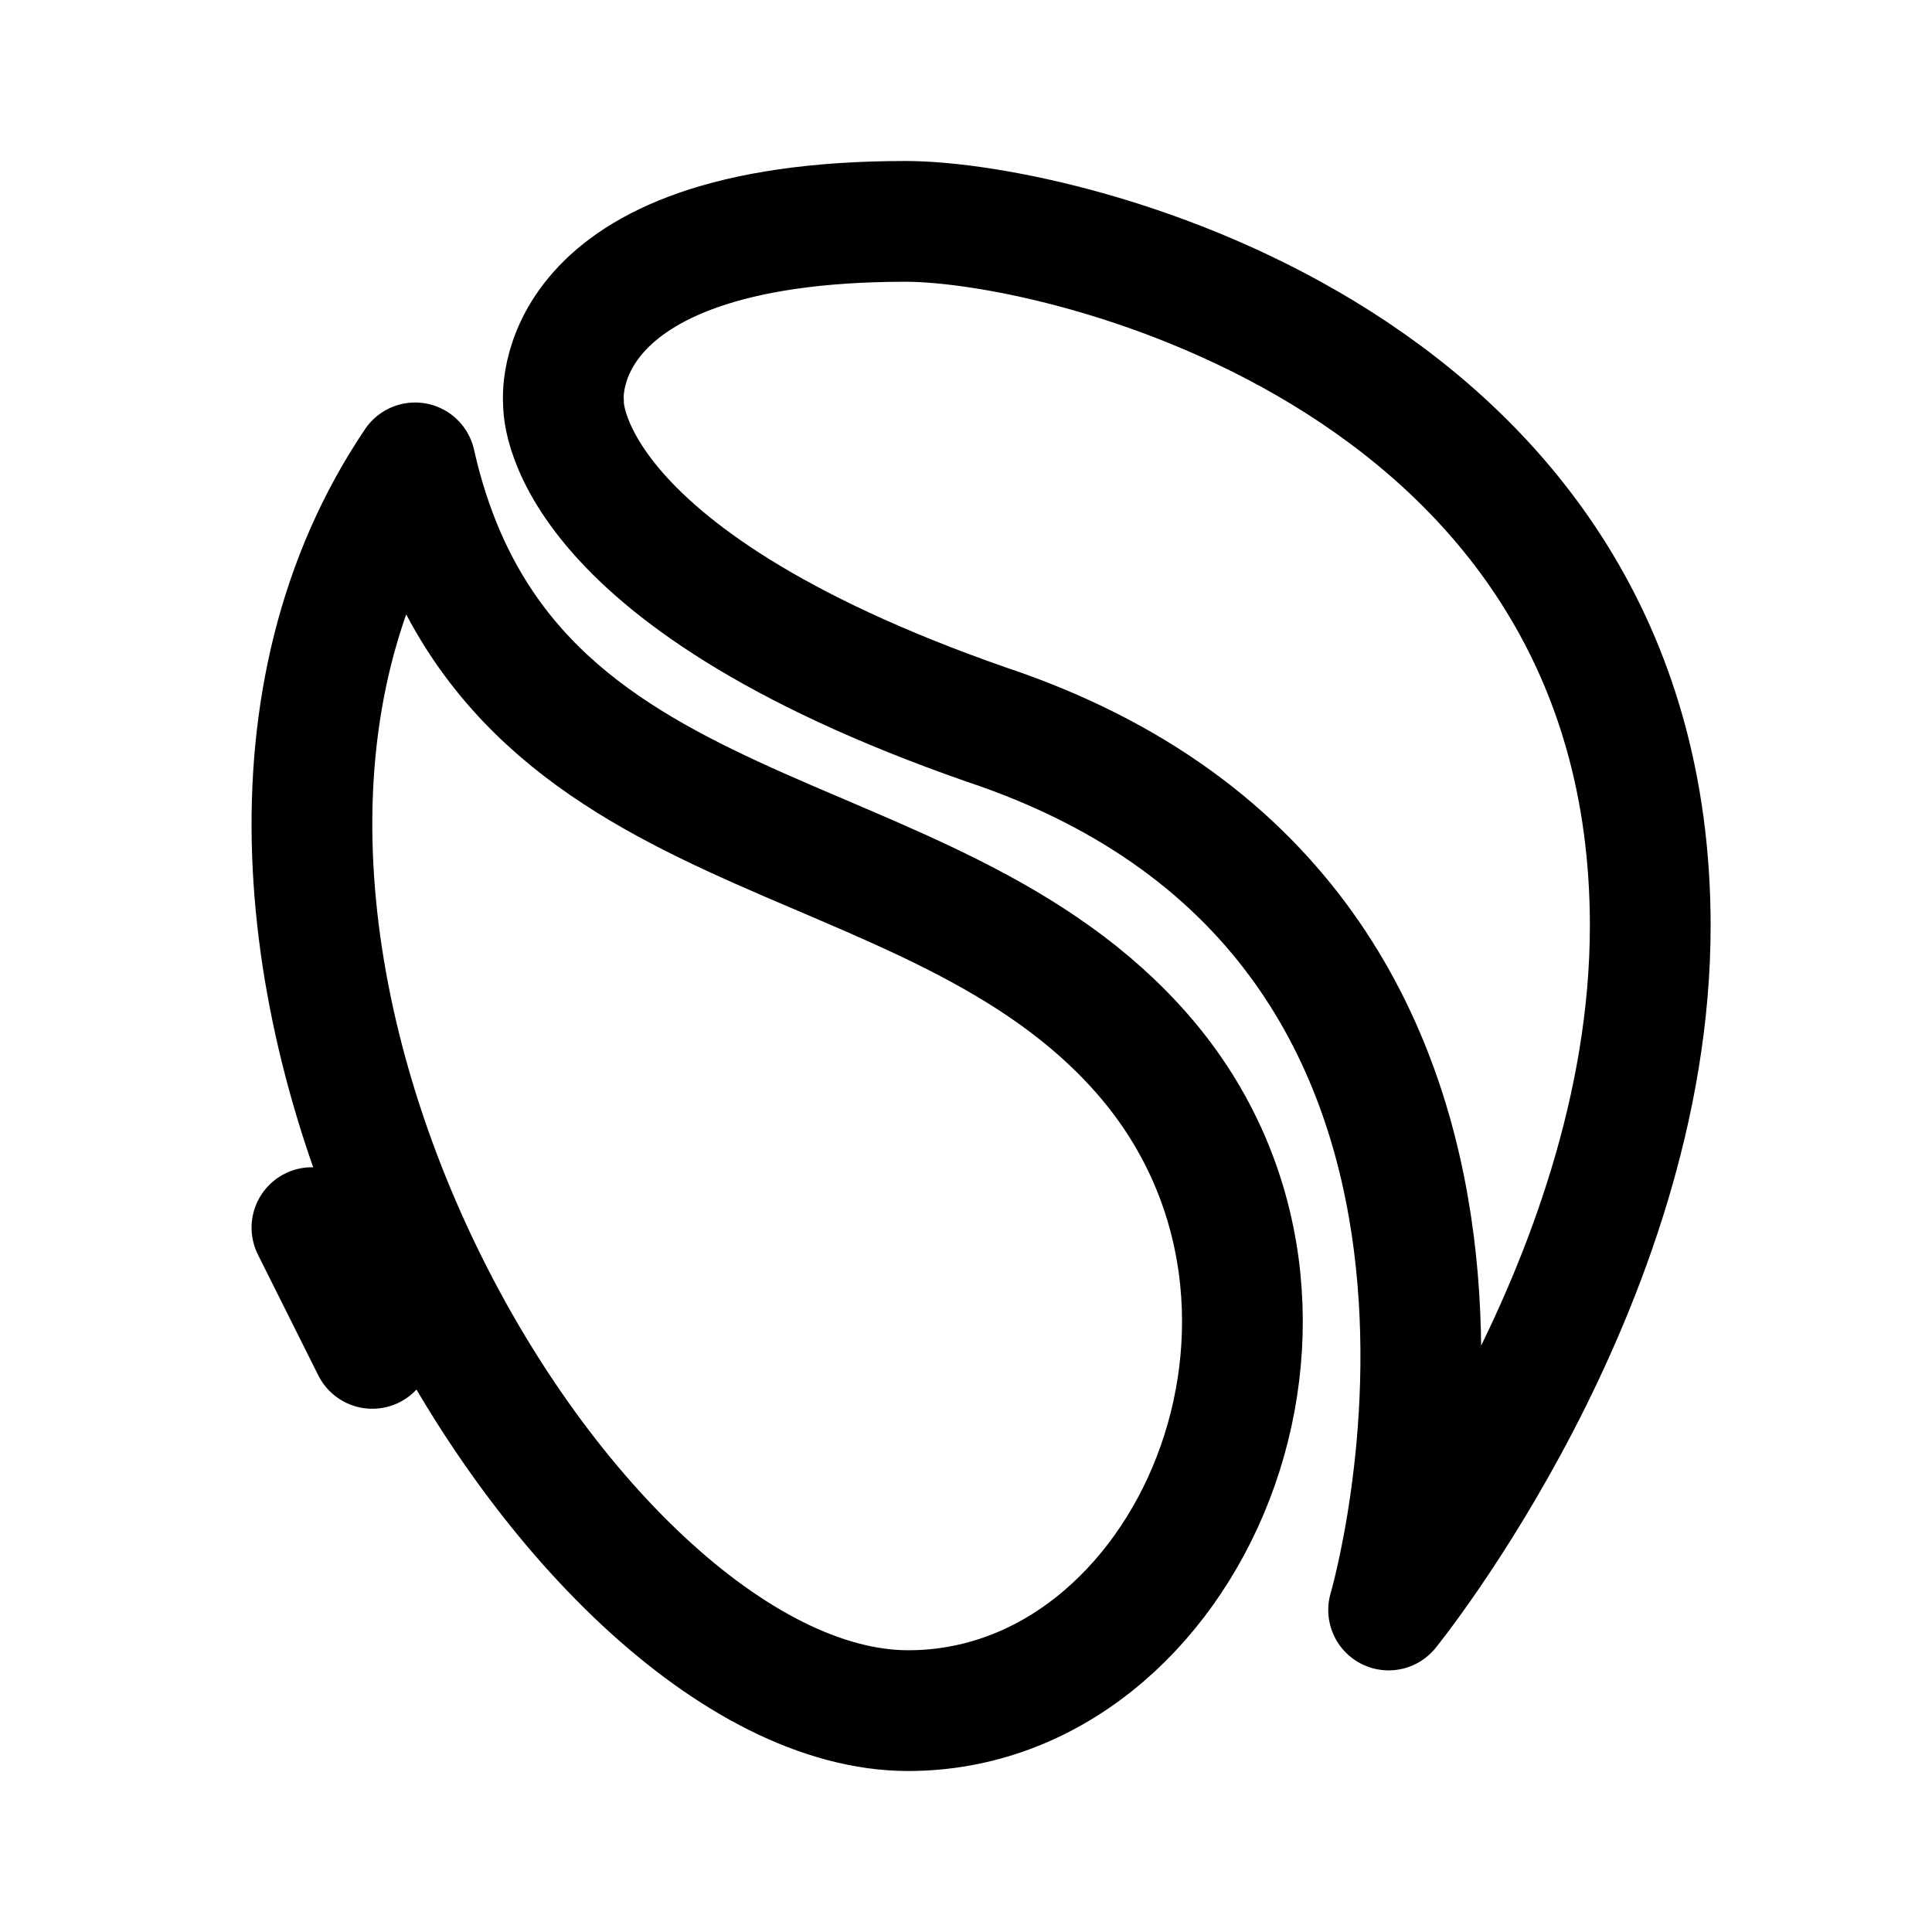 <svg xmlns="http://www.w3.org/2000/svg" width="192" height="192" fill="none" viewBox="0 0 192 192"><path stroke="#000" stroke-linejoin="round" stroke-width="12" d="M164 92c0-56-58-70-74-70-36 0-34 18-34 18s-1 17 42 32c60 20 40 88 40 88s26-32 26-68Z"/><path stroke="#000" stroke-linejoin="round" stroke-width="12" d="M41.254 46c-31 46 15 124 49 124 28 0 45-40 23.5-65s-63.5-19-72.5-59Z"/><path stroke="#000" stroke-linecap="round" stroke-linejoin="round" stroke-width="12" d="m31 122 6 12"/></svg>